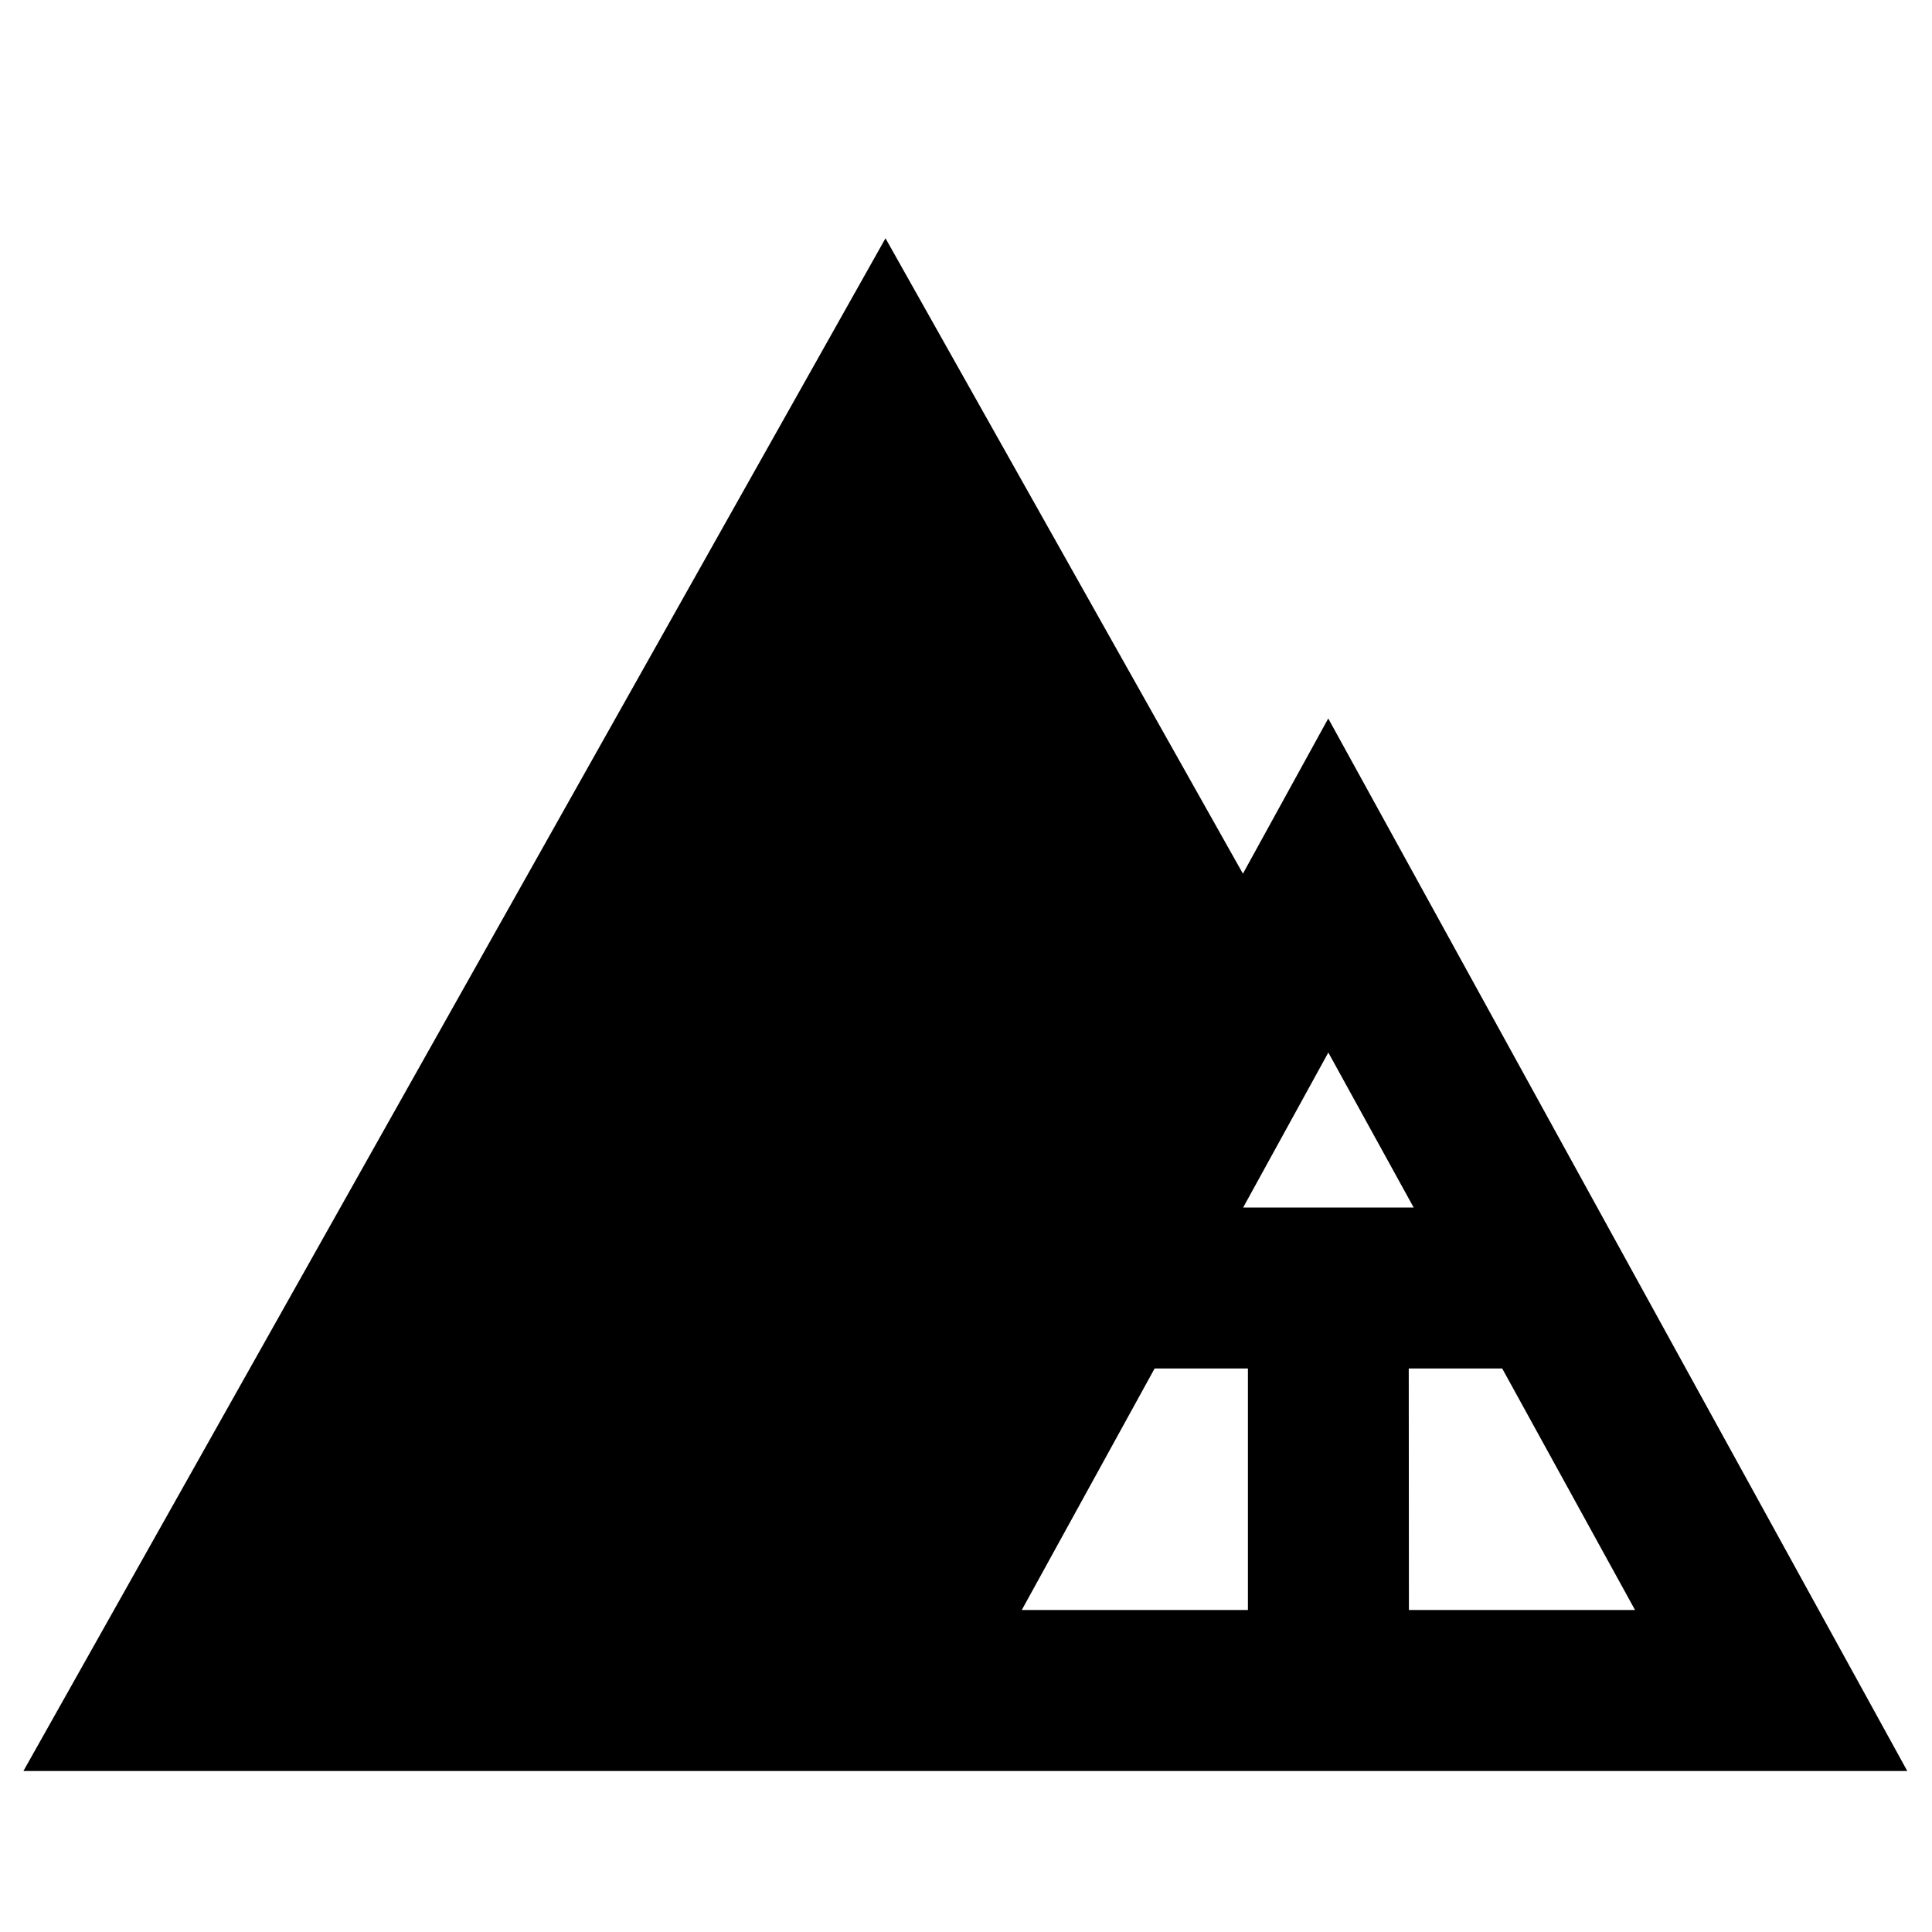 <svg xmlns="http://www.w3.org/2000/svg" width="1em" height="1em" viewBox="0 0 24 24"><path fill="currentColor" d="m11 2.96l4.44 7.893l1.06-1.928L23.693 22H.291zM12.693 20h2.809v-3h-1.159zm4.809 0h2.809l-1.65-3H17.5zm.059-5l-1.06-1.925L15.443 15z"/></svg>